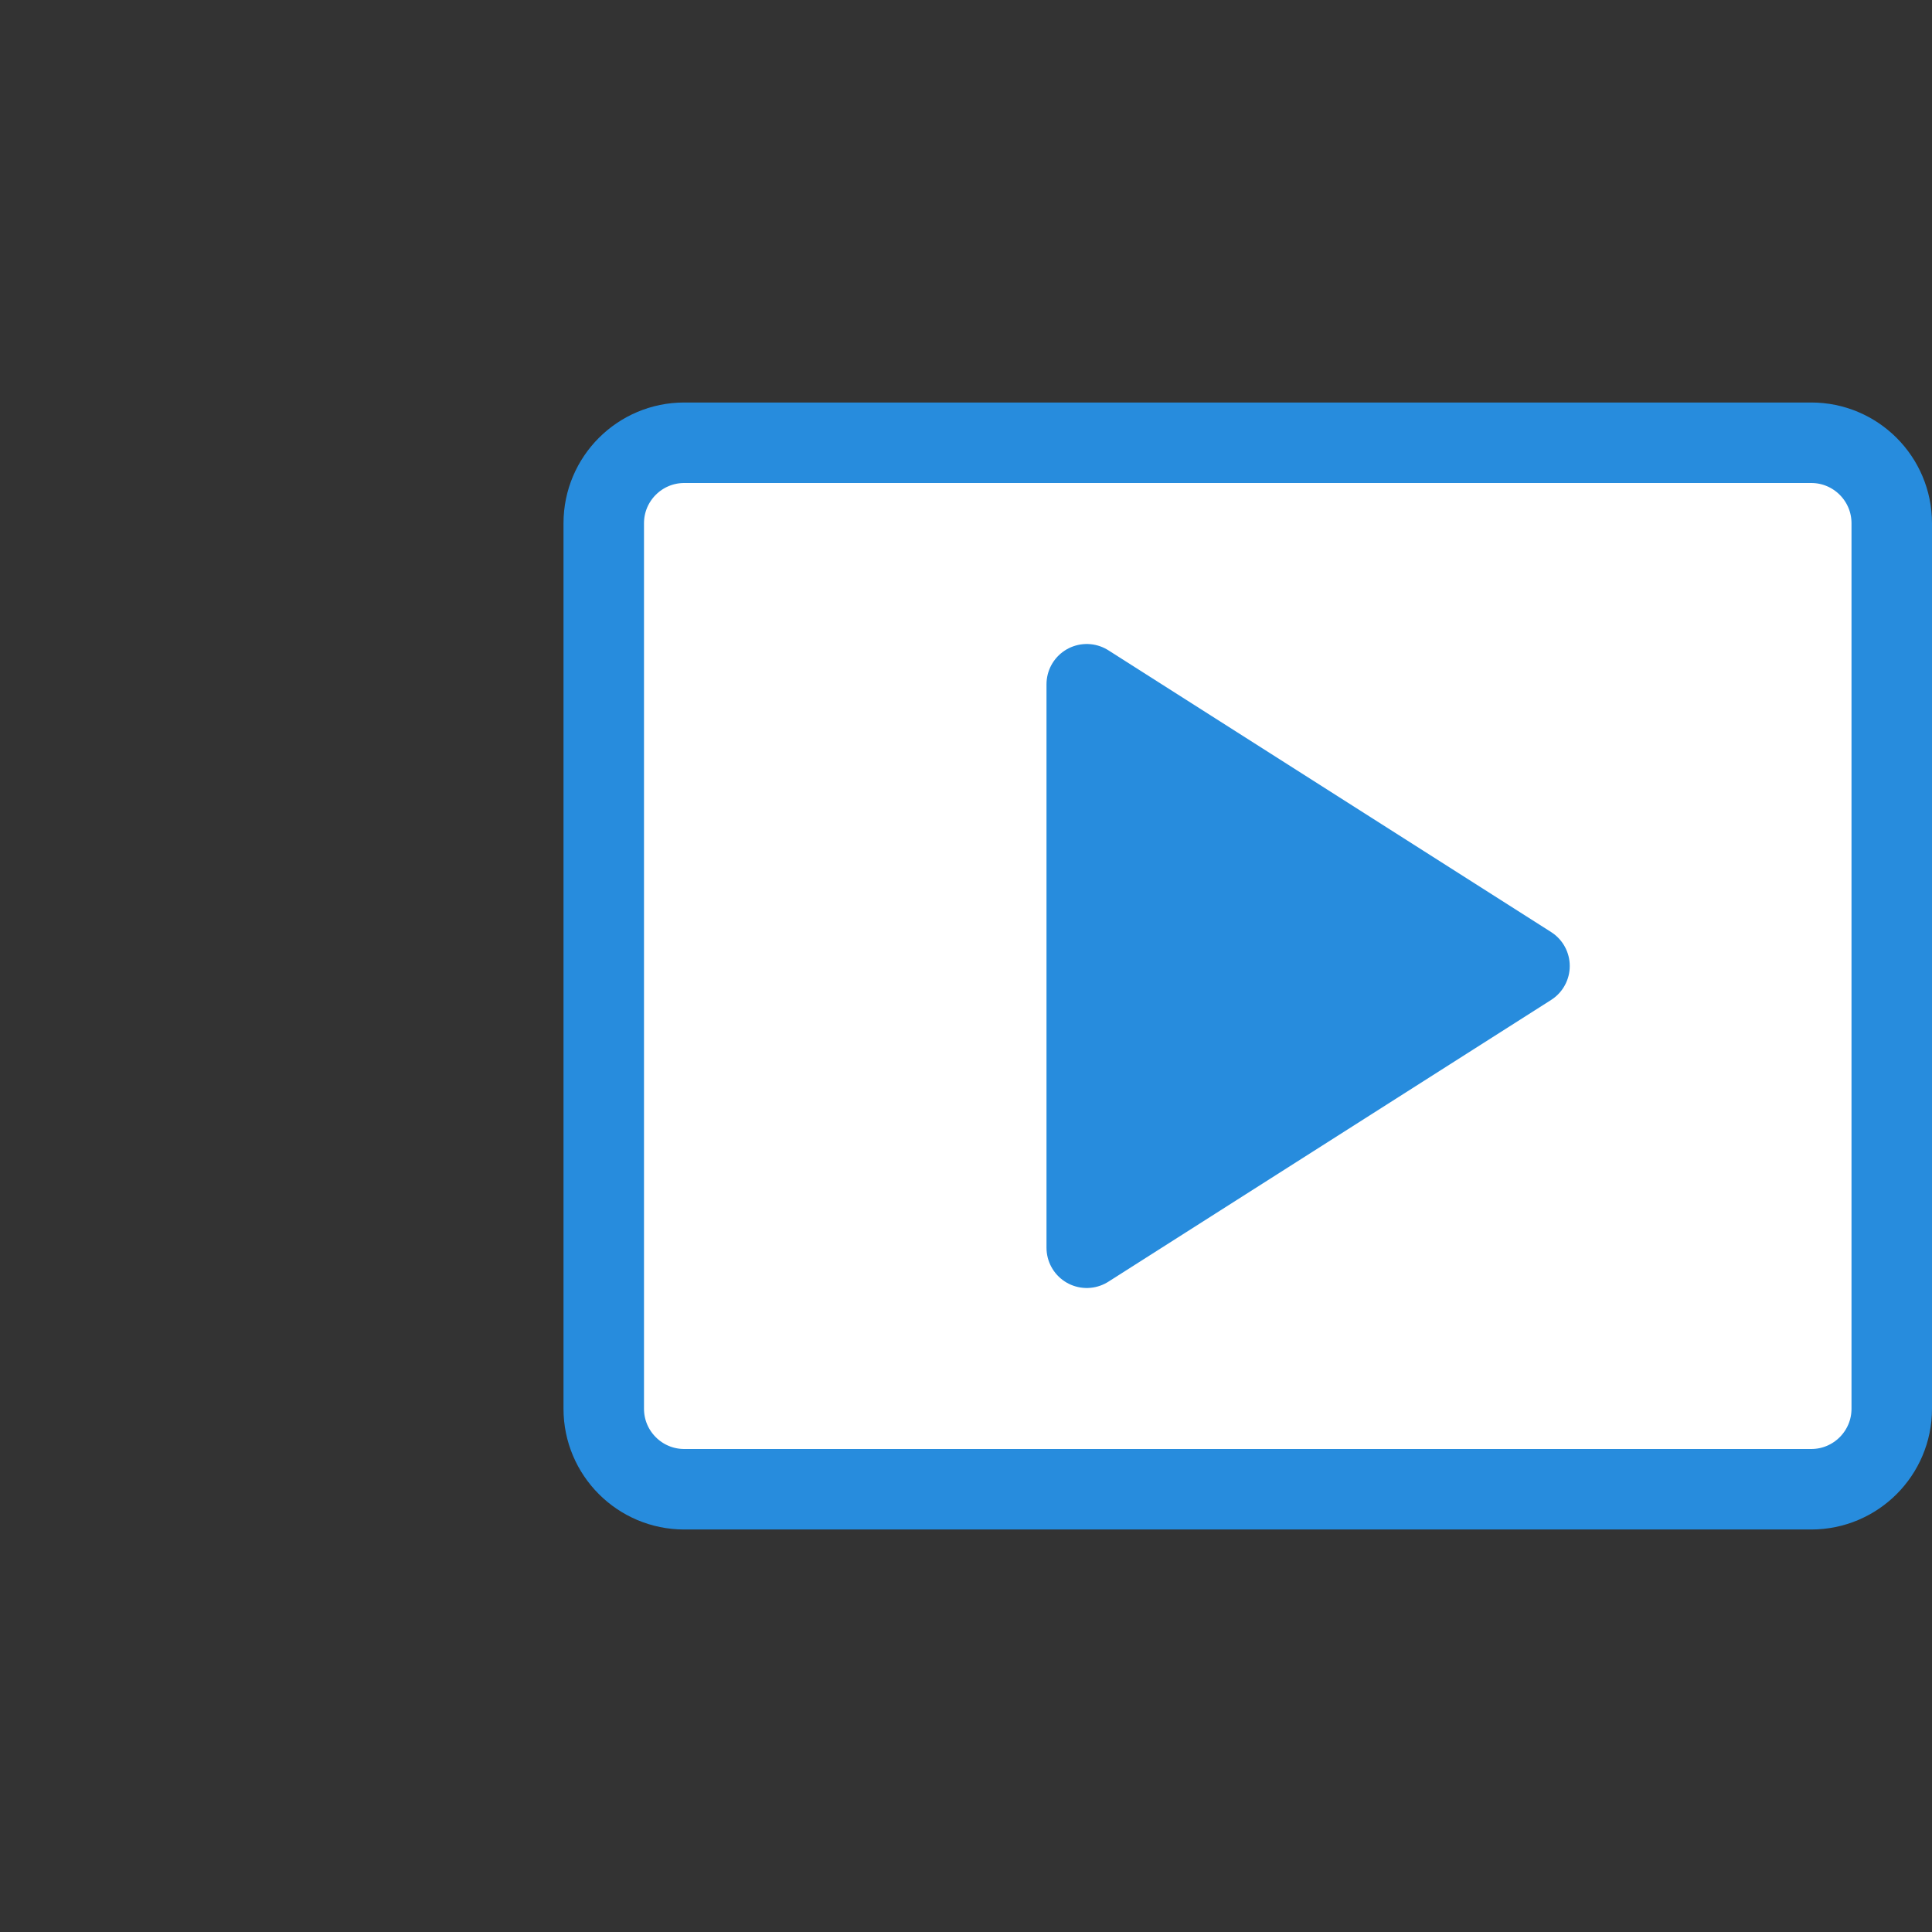 <svg width="24" height="24" viewBox="0 0 24 24" fill="none" xmlns="http://www.w3.org/2000/svg">
<rect x="0" y="0" width="24" height="24" fill="#333333" stroke="none"/>
<path d="M7.5 6.5C7.5 5.948 7.948 5.5 8.5 5.5H22.5C23.052 5.5 23.5 5.948 23.5 6.5V17.5C23.5 18.052 23.052 18.5 22.5 18.5H8.5C7.948 18.5 7.5 18.052 7.5 17.5V6.5Z" fill="#FFFFFF" stroke="#278CDD" stroke-linejoin="round"/>
<path d="M13.5 15.5V8.5L19 12L13.5 15.5Z" fill="#278CDD" stroke="#278CDD" stroke-linejoin="round"/>
</svg>
